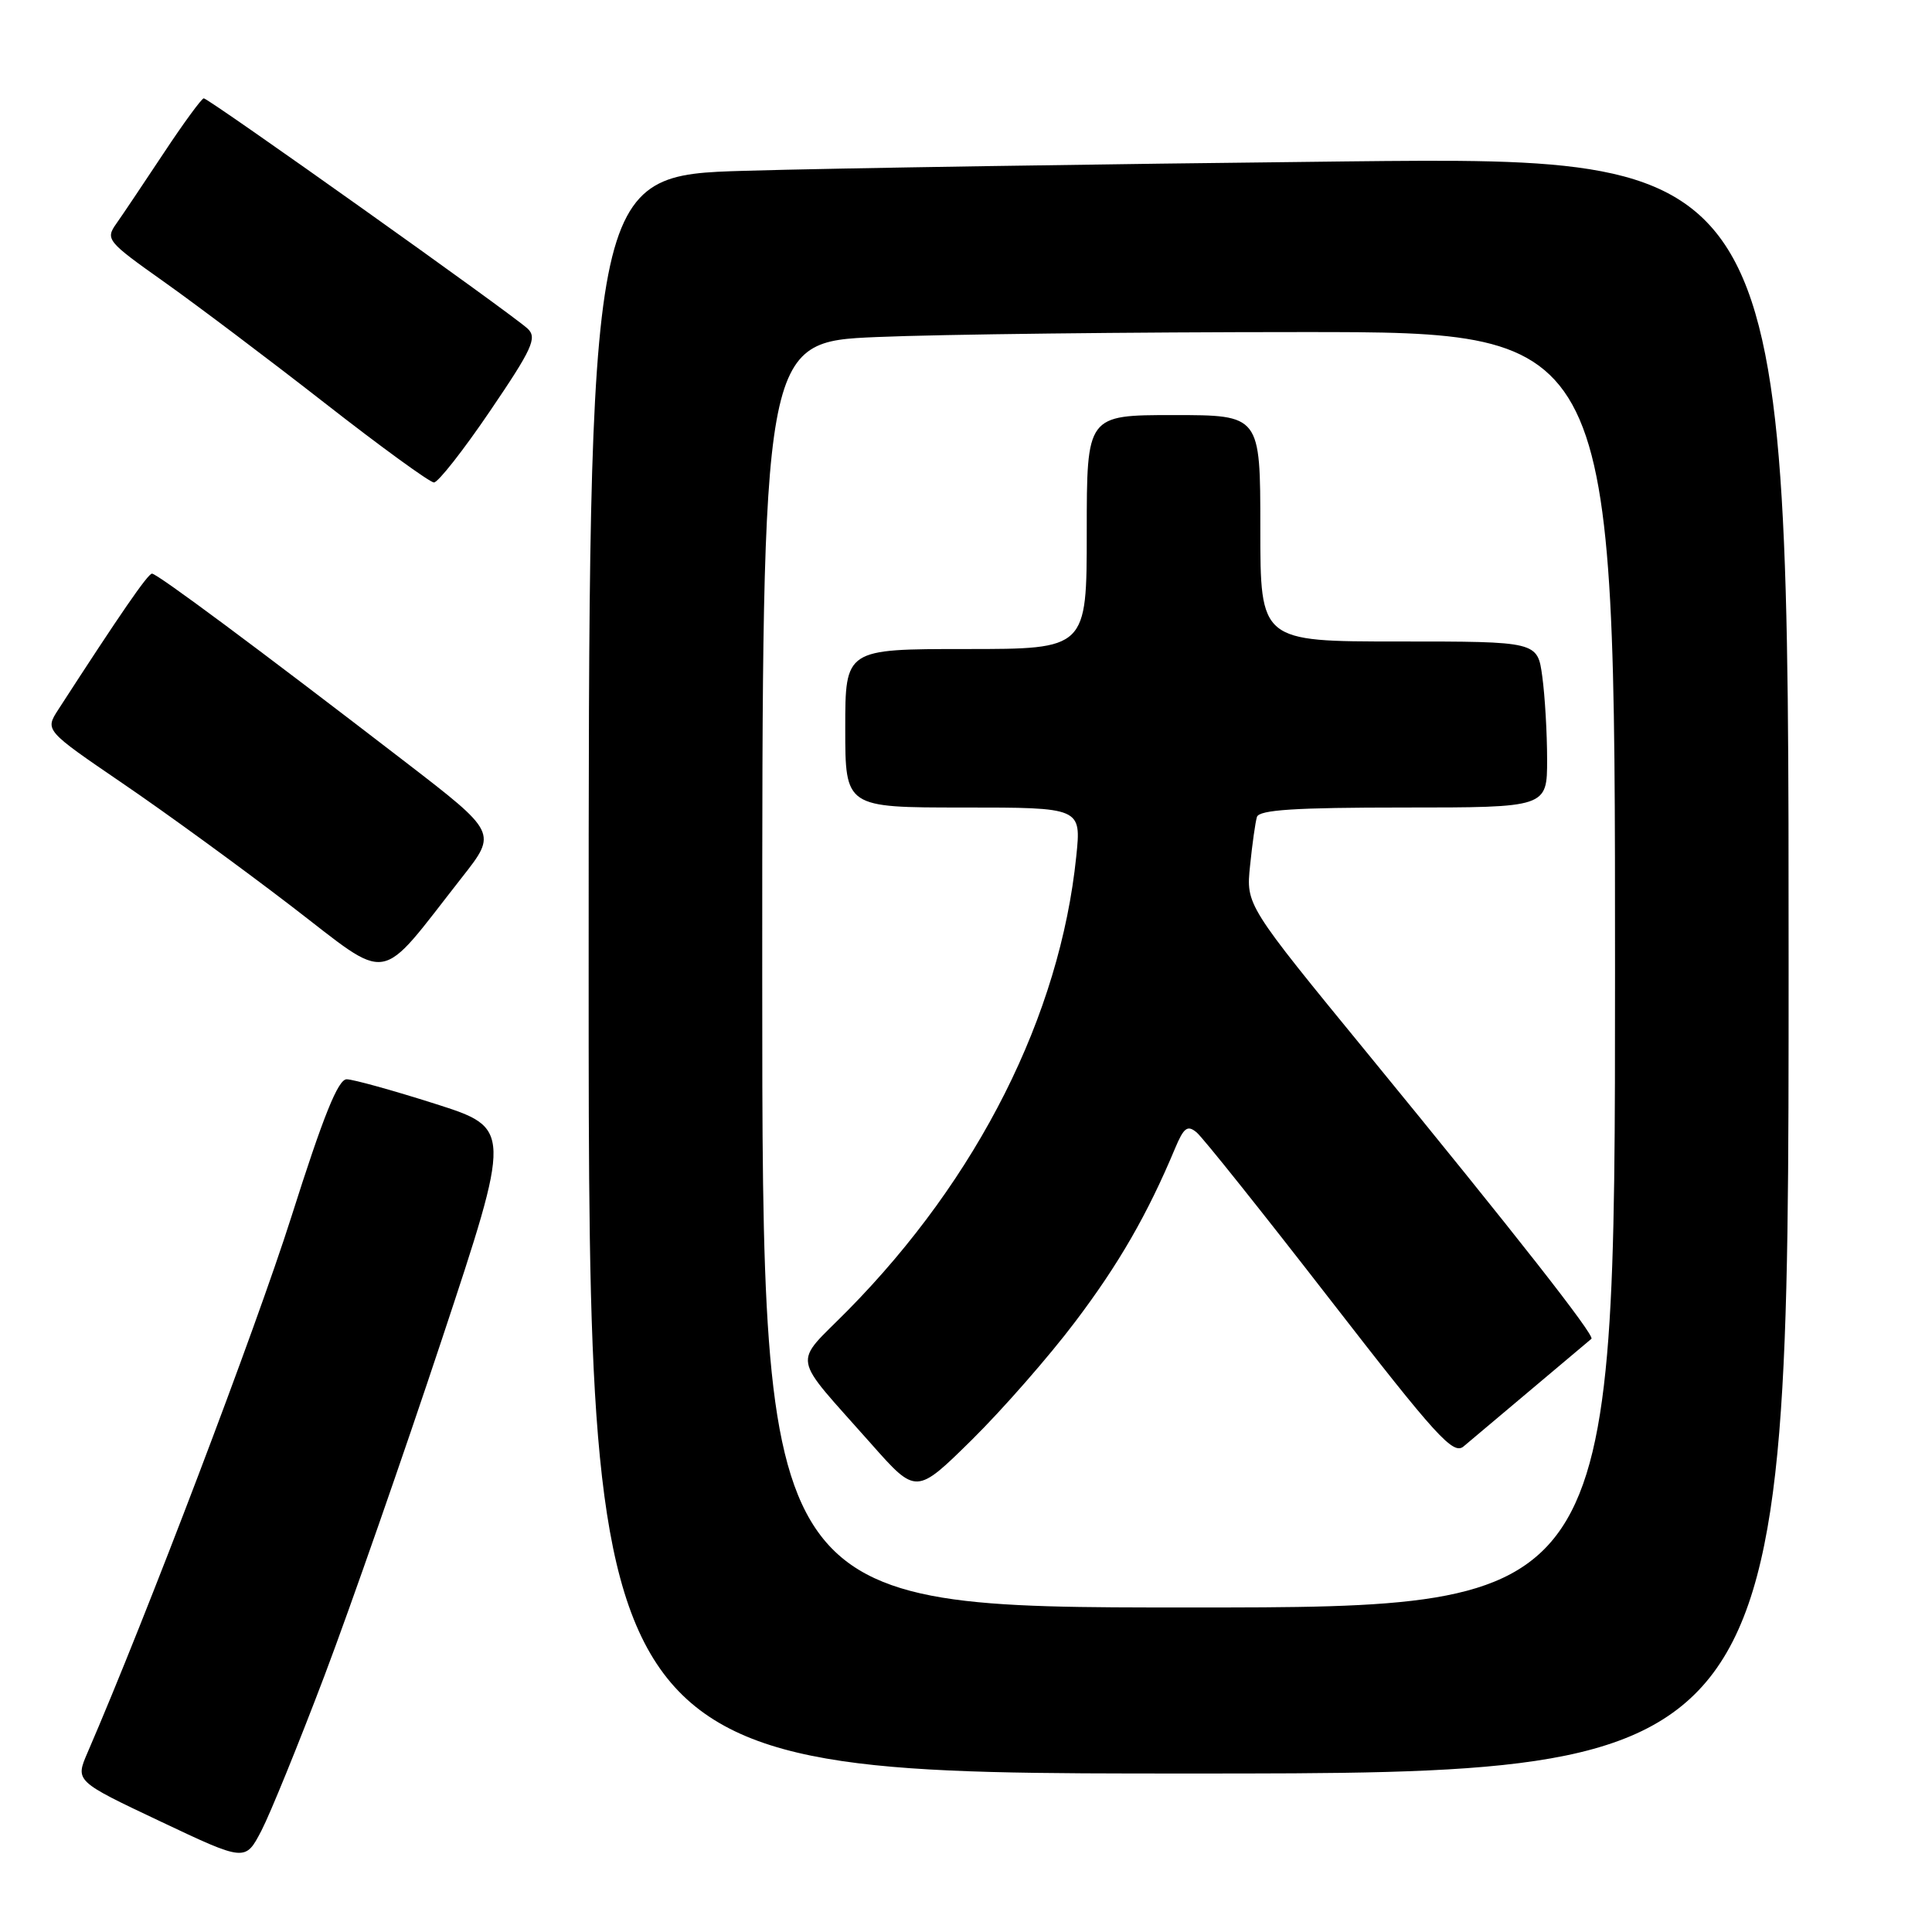 <?xml version="1.0" encoding="UTF-8" standalone="no"?>
<!DOCTYPE svg PUBLIC "-//W3C//DTD SVG 1.1//EN" "http://www.w3.org/Graphics/SVG/1.1/DTD/svg11.dtd" >
<svg xmlns="http://www.w3.org/2000/svg" xmlns:xlink="http://www.w3.org/1999/xlink" version="1.1" viewBox="0 0 256 256">
 <g >
 <path fill="currentColor"
d=" M 43.01 222.00 C 46.44 212.93 53.43 192.90 58.54 177.50 C 67.82 149.50 67.82 149.50 57.66 146.26 C 52.07 144.48 46.80 143.02 45.94 143.01 C 44.80 143.00 42.85 147.85 38.60 161.25 C 33.89 176.08 19.40 214.19 11.59 232.25 C 9.97 236.01 9.97 236.01 21.24 241.34 C 32.50 246.67 32.50 246.67 34.63 242.59 C 35.80 240.34 39.57 231.07 43.01 222.00 Z  M 237.00 127.88 C 237.00 20.76 237.00 20.76 178.25 21.39 C 145.94 21.74 110.16 22.29 98.75 22.63 C 78.00 23.23 78.00 23.23 78.00 129.12 C 78.00 235.00 78.00 235.00 157.50 235.00 C 237.00 235.00 237.00 235.00 237.00 127.88 Z  M 61.25 116.21 C 65.87 110.33 65.87 110.33 53.69 100.95 C 34.10 85.87 20.82 76.00 20.14 76.01 C 19.59 76.02 15.91 81.37 7.72 94.03 C 5.95 96.77 5.95 96.77 16.22 103.78 C 21.88 107.63 31.90 114.93 38.50 119.99 C 52.03 130.36 49.86 130.72 61.25 116.21 Z  M 64.94 54.45 C 70.52 46.24 71.19 44.77 69.94 43.57 C 68.07 41.77 27.66 13.03 27.00 13.03 C 26.73 13.03 24.34 16.28 21.71 20.26 C 19.07 24.24 16.24 28.47 15.41 29.64 C 13.95 31.71 14.19 32.00 21.70 37.32 C 25.99 40.36 35.58 47.59 43.00 53.38 C 50.42 59.18 56.95 63.92 57.50 63.93 C 58.05 63.93 61.40 59.67 64.94 54.45 Z  M 101.00 129.16 C 101.00 45.31 101.00 45.31 116.16 44.66 C 124.50 44.30 149.92 44.00 172.66 44.00 C 214.00 44.00 214.00 44.00 214.00 128.50 C 214.00 213.00 214.00 213.00 157.50 213.00 C 101.00 213.00 101.00 213.00 101.00 129.16 Z  M 142.46 175.15 C 148.25 167.50 152.06 160.88 155.70 152.17 C 156.86 149.40 157.35 149.04 158.56 150.05 C 159.37 150.72 167.30 160.66 176.19 172.13 C 190.33 190.37 192.55 192.82 193.93 191.66 C 195.11 190.67 204.81 182.50 210.87 177.40 C 211.37 176.99 200.89 163.62 181.31 139.71 C 165.10 119.92 165.10 119.92 165.64 114.71 C 165.93 111.84 166.34 108.94 166.55 108.25 C 166.84 107.31 171.62 107.00 185.97 107.00 C 205.00 107.00 205.00 107.00 205.00 100.64 C 205.00 97.14 204.71 92.19 204.36 89.64 C 203.73 85.00 203.73 85.00 185.36 85.00 C 167.00 85.00 167.00 85.00 167.00 70.00 C 167.00 55.00 167.00 55.00 155.50 55.00 C 144.00 55.00 144.00 55.00 144.00 70.50 C 144.00 86.00 144.00 86.00 128.00 86.00 C 112.00 86.00 112.00 86.00 112.00 96.50 C 112.00 107.00 112.00 107.00 127.64 107.00 C 143.28 107.00 143.28 107.00 142.61 113.48 C 140.45 134.55 129.61 156.10 112.35 173.62 C 104.99 181.08 104.65 179.12 115.45 191.33 C 121.40 198.05 121.40 198.05 128.78 190.78 C 132.84 186.77 139.00 179.74 142.46 175.15 Z "/>
</g>
</svg>